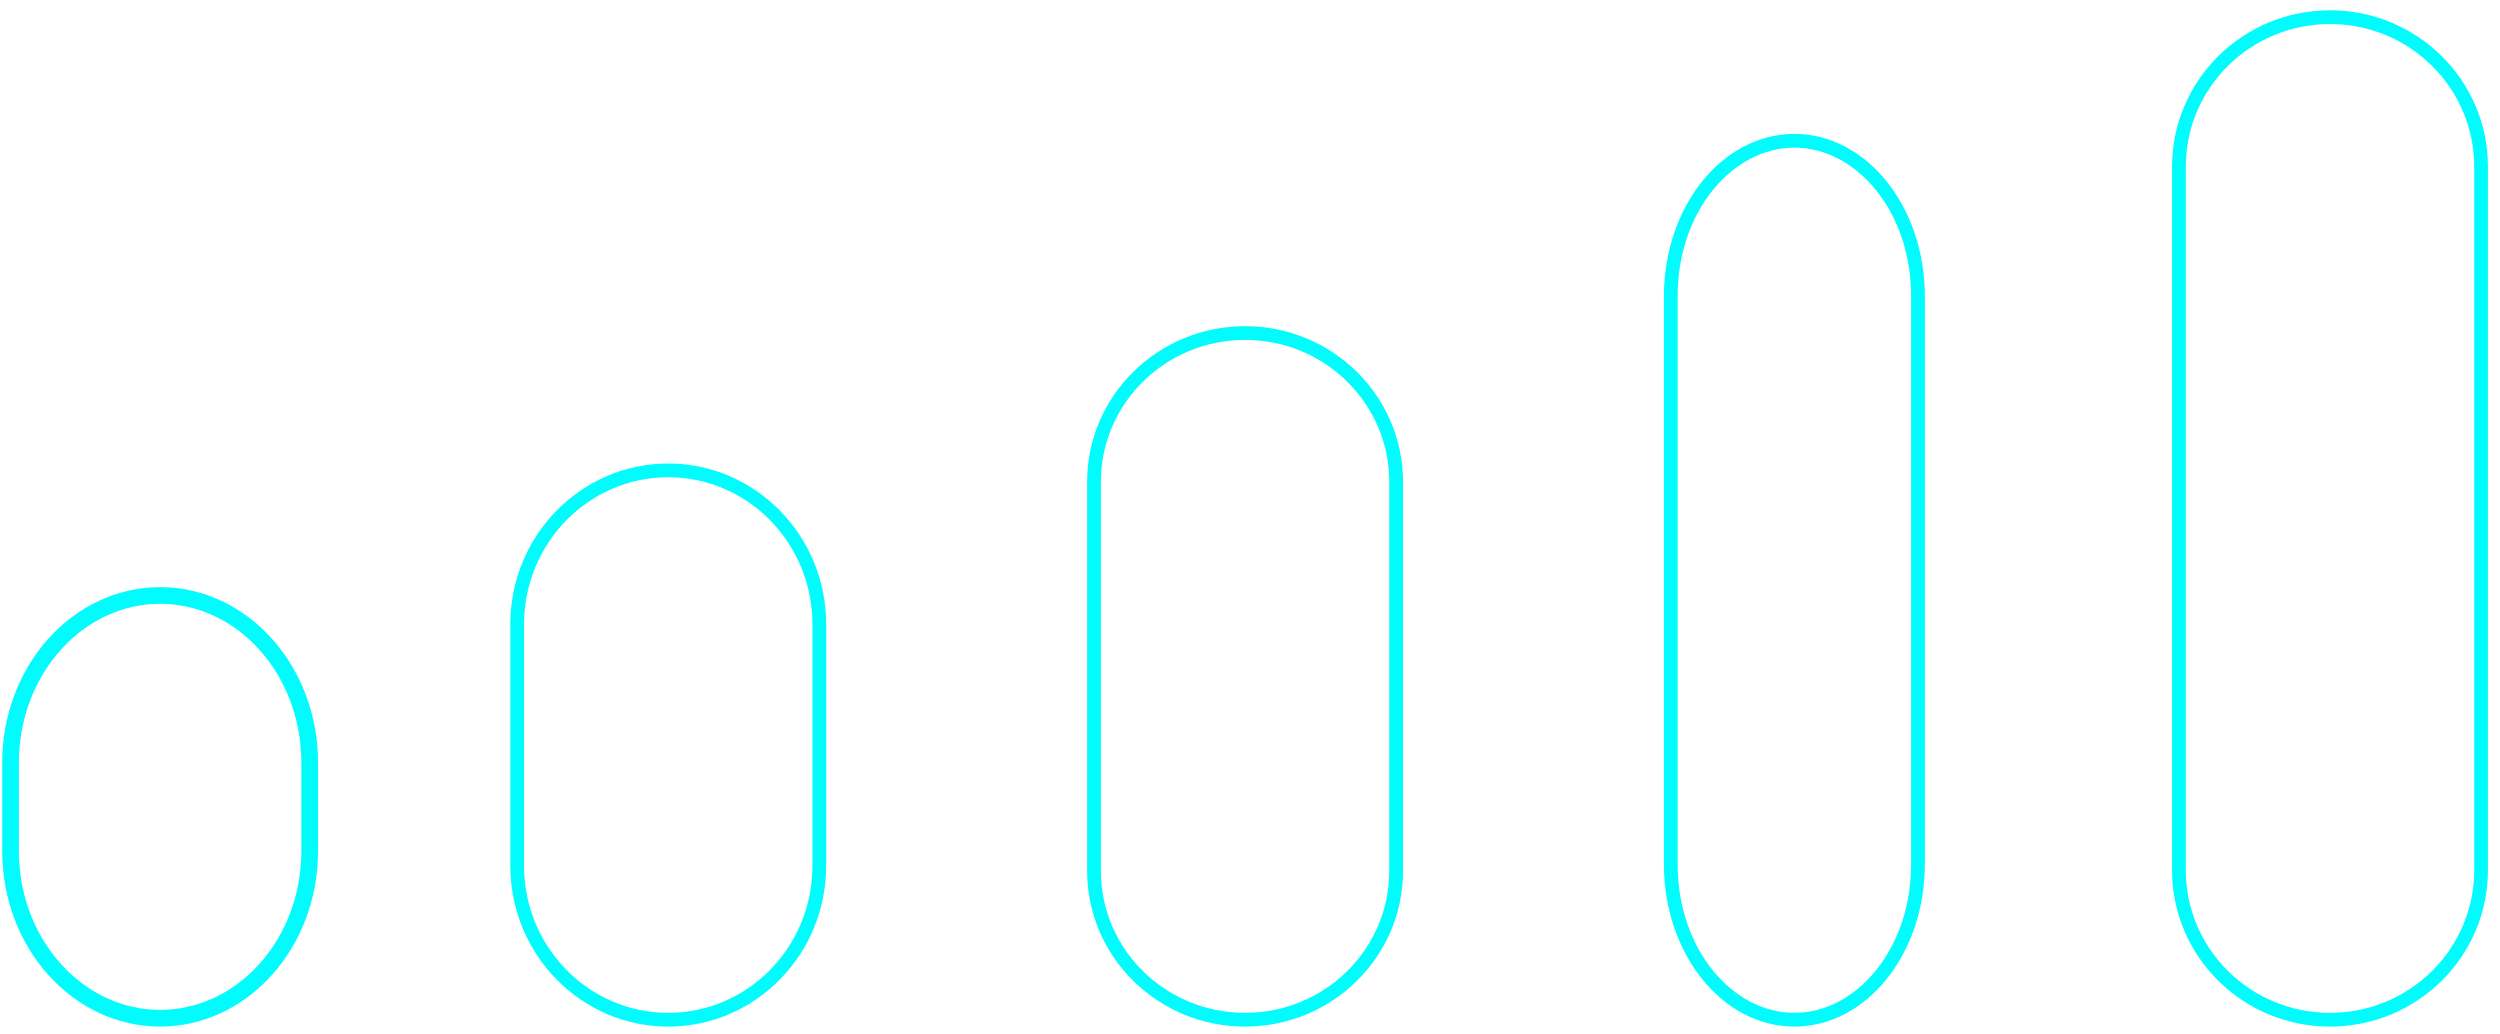 <svg width="116" height="48" viewBox="0 0 116 48" fill="none" xmlns="http://www.w3.org/2000/svg">
    <path d="M0.489 35.399C0.489 31.068 3.635 27.629 7.43 27.629C11.226 27.629 14.371 31.068 14.371 35.399V39.477C14.371 43.808 11.226 47.246 7.43 47.246C3.635 47.246 0.489 43.808 0.489 39.477V35.399Z" stroke="#00FCFC" stroke-width="0.774"/>
    <path fill-rule="evenodd" clip-rule="evenodd" d="M37.698 40.169V28.972C37.698 25.19 34.691 22.144 31.007 22.144C27.323 22.144 24.316 25.19 24.316 28.972V40.169C24.316 43.951 27.323 46.996 31.007 46.996C34.691 46.996 37.698 43.951 37.698 40.169ZM31.007 21.507C26.96 21.507 23.679 24.849 23.679 28.972V40.169C23.679 44.291 26.96 47.633 31.007 47.633C35.054 47.633 38.335 44.291 38.335 40.169V28.972C38.335 24.849 35.054 21.507 31.007 21.507Z" fill="#00FCFC"/>
    <path fill-rule="evenodd" clip-rule="evenodd" d="M64.462 40.411V22.357C64.462 18.729 61.475 15.772 57.772 15.772C54.067 15.772 51.081 18.729 51.081 22.357V40.411C51.081 44.039 54.067 46.996 57.772 46.996C61.475 46.996 64.462 44.039 64.462 40.411ZM57.772 15.135C53.724 15.135 50.443 18.368 50.443 22.357V40.411C50.443 44.4 53.724 47.633 57.772 47.633C61.819 47.633 65.1 44.4 65.1 40.411V22.357C65.1 18.368 61.819 15.135 57.772 15.135Z" fill="#00FCFC"/>
    <path fill-rule="evenodd" clip-rule="evenodd" d="M88.676 40.102V13.744C88.676 9.8 86.128 6.851 83.26 6.851C80.391 6.851 77.843 9.8 77.843 13.744V40.102C77.843 44.047 80.391 46.996 83.26 46.996C86.128 46.996 88.676 44.047 88.676 40.102ZM83.26 6.213C79.916 6.213 77.206 9.585 77.206 13.744V40.102C77.206 44.261 79.916 47.633 83.26 47.633C86.603 47.633 89.313 44.261 89.313 40.102V13.744C89.313 9.585 86.603 6.213 83.26 6.213Z" fill="#00FCFC"/>
    <path fill-rule="evenodd" clip-rule="evenodd" d="M114.803 40.379V7.733C114.803 4.084 111.814 1.115 108.112 1.115C104.411 1.115 101.421 4.084 101.421 7.733V40.379C101.421 44.027 104.411 46.996 108.112 46.996C111.814 46.996 114.803 44.027 114.803 40.379ZM108.112 0.478C104.065 0.478 100.784 3.726 100.784 7.733V40.379C100.784 44.385 104.065 47.633 108.112 47.633C112.159 47.633 115.44 44.385 115.44 40.379V7.733C115.44 3.726 112.159 0.478 108.112 0.478Z" fill="#00FCFC"/>
</svg>

